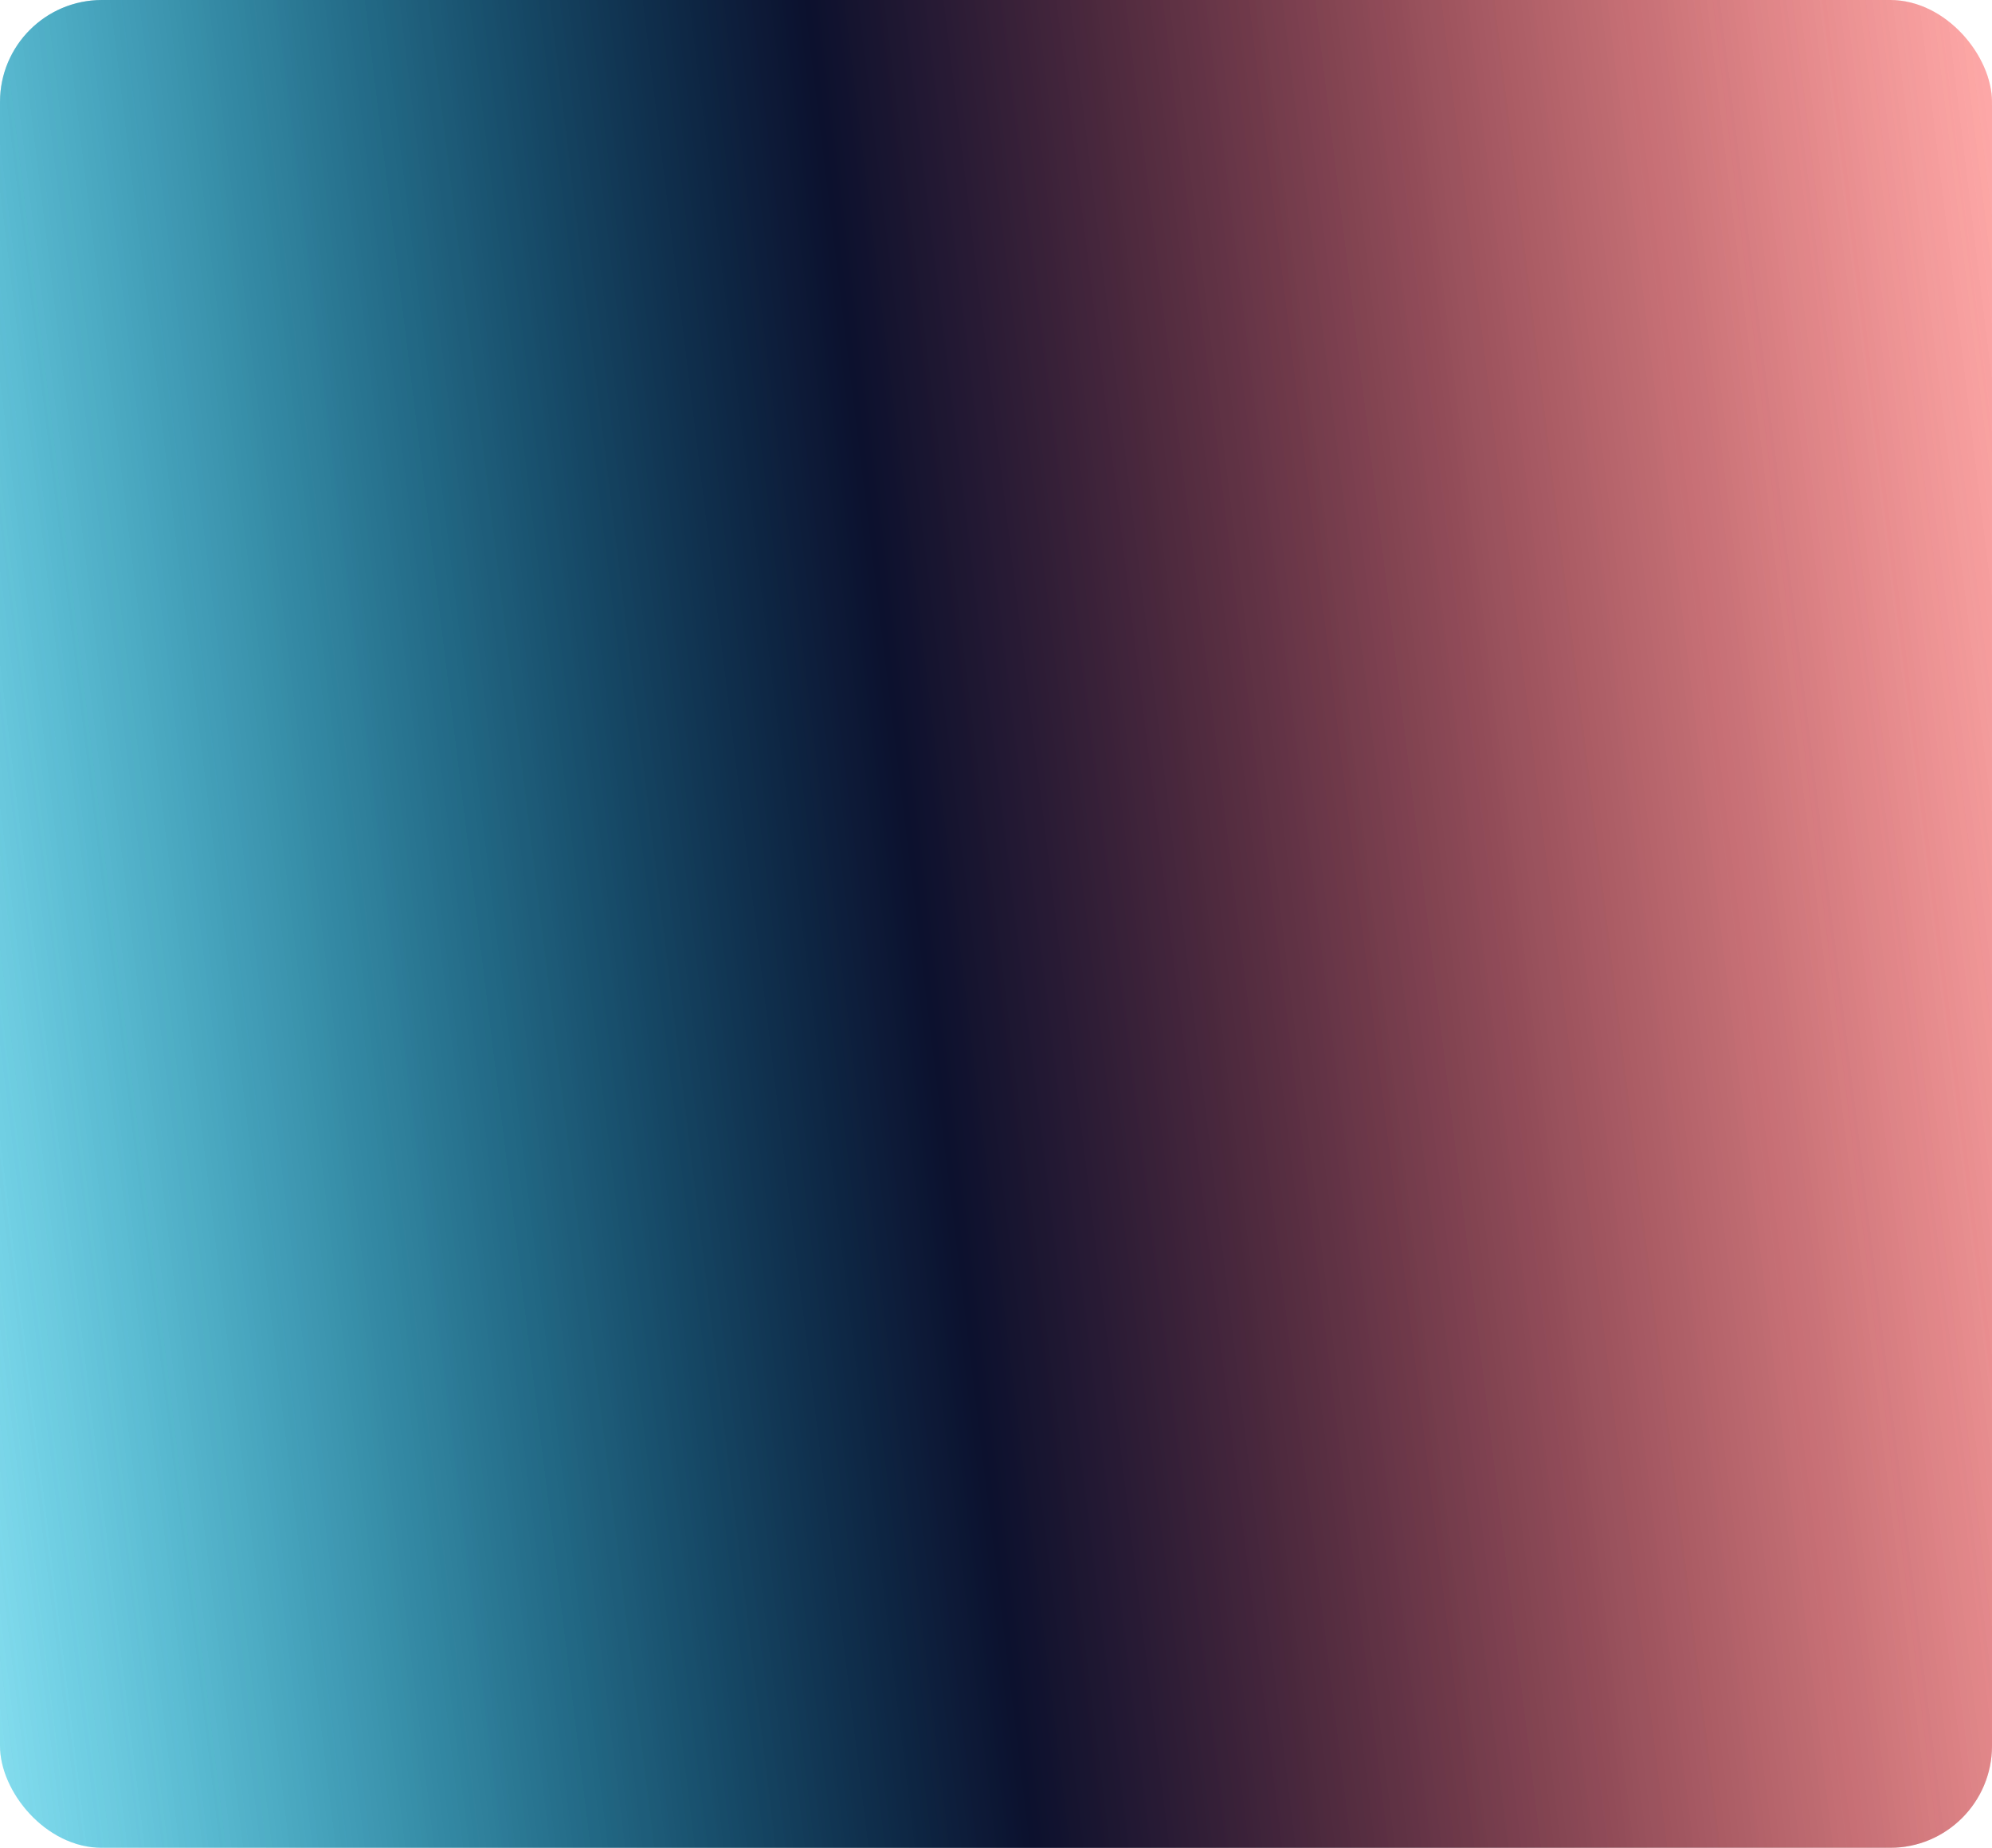 <svg width="469" height="435" viewBox="0 0 469 435" fill="none" xmlns="http://www.w3.org/2000/svg">
<rect width="469" height="435" rx="24" fill="url(#paint0_linear_4_130)"/>
<g filter="url(#filter0_n_4_130)">
<rect width="469" height="435" rx="24" fill="url(#paint1_linear_4_130)"/>
</g>
<defs>
<filter id="filter0_n_4_130" x="0" y="0" width="469" height="435" filterUnits="userSpaceOnUse" color-interpolation-filters="sRGB">
<feFlood flood-opacity="0" result="BackgroundImageFix"/>
<feBlend mode="normal" in="SourceGraphic" in2="BackgroundImageFix" result="shape"/>
<feTurbulence type="fractalNoise" baseFrequency="2 2" stitchTiles="stitch" numOctaves="3" result="noise" seed="8329" />
<feColorMatrix in="noise" type="luminanceToAlpha" result="alphaNoise" />
<feComponentTransfer in="alphaNoise" result="coloredNoise1">
<feFuncA type="discrete" tableValues="1 1 1 1 1 1 1 1 1 1 1 1 1 1 1 1 1 1 1 1 1 1 1 1 1 1 1 1 1 1 1 1 1 1 1 1 1 1 1 1 1 1 1 1 1 1 1 1 1 1 1 0 0 0 0 0 0 0 0 0 0 0 0 0 0 0 0 0 0 0 0 0 0 0 0 0 0 0 0 0 0 0 0 0 0 0 0 0 0 0 0 0 0 0 0 0 0 0 0 0 "/>
</feComponentTransfer>
<feComposite operator="in" in2="shape" in="coloredNoise1" result="noise1Clipped" />
<feFlood flood-color="#000000" result="color1Flood" />
<feComposite operator="in" in2="noise1Clipped" in="color1Flood" result="color1" />
<feMerge result="effect1_noise_4_130">
<feMergeNode in="shape" />
<feMergeNode in="color1" />
</feMerge>
</filter>
<linearGradient id="paint0_linear_4_130" x1="469" y1="-0" x2="-45.484" y2="62.887" gradientUnits="userSpaceOnUse">
<stop stop-color="#FE5957" stop-opacity="0.3"/>
<stop offset="0.534" stop-color="#0C112E"/>
<stop offset="1" stop-color="#0FBDDF" stop-opacity="0.3"/>
</linearGradient>
<linearGradient id="paint1_linear_4_130" x1="469" y1="-0" x2="-45.484" y2="62.887" gradientUnits="userSpaceOnUse">
<stop stop-color="#FE5957" stop-opacity="0.3"/>
<stop offset="0.534" stop-color="#0C112E"/>
<stop offset="1" stop-color="#0FBDDF" stop-opacity="0.3"/>
</linearGradient>
</defs>
</svg>
